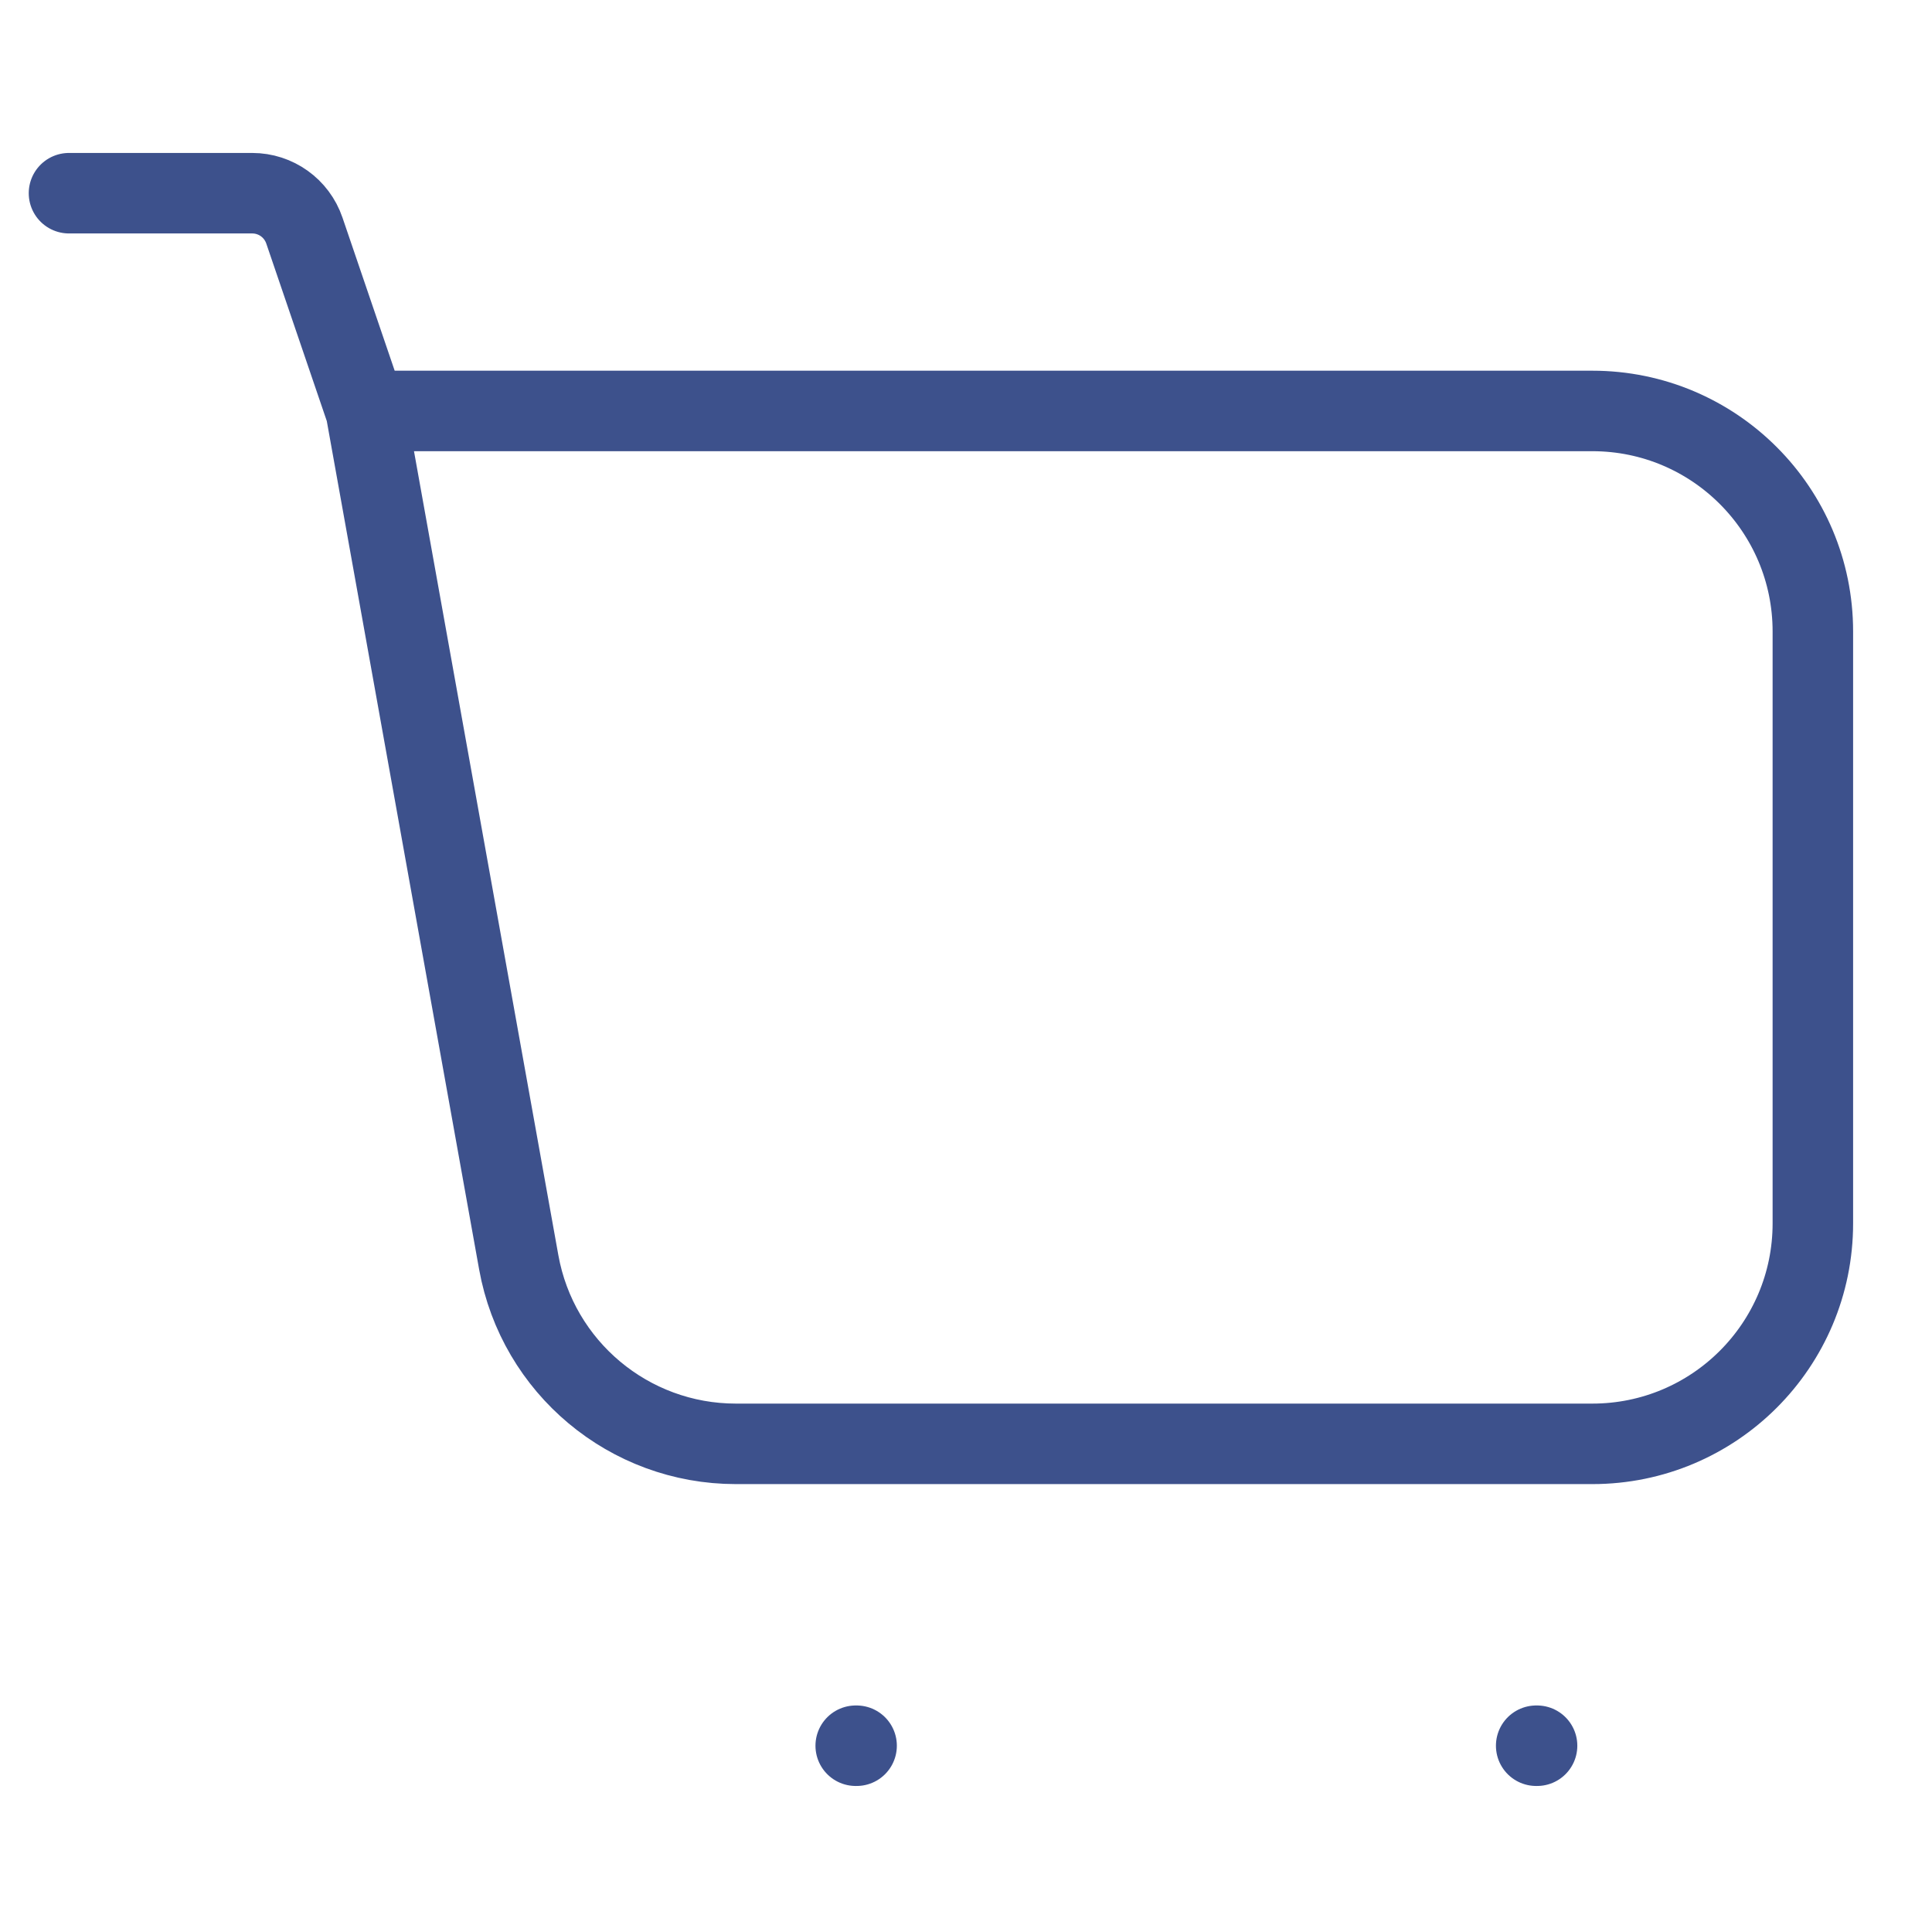 <svg width="24" height="24" viewBox="0 0 24 24" fill="none" xmlns="http://www.w3.org/2000/svg">
<path d="M4.545 5.105H19.781C21.294 5.105 22.52 6.332 22.52 7.845V15.197C22.52 16.71 21.294 17.936 19.781 17.936H9.141C7.815 17.936 6.679 16.986 6.444 15.681L4.545 5.105ZM4.545 5.105L3.781 2.864C3.686 2.586 3.426 2.4 3.133 2.4H0.857" stroke="#3D518C" stroke-linecap="round"/>
<path d="M10.63 21.686H10.641" stroke="#3D518C" stroke-linecap="round"/>
<path d="M19.083 21.686H19.094" stroke="#3D518C" stroke-linecap="round"/>
</svg>

